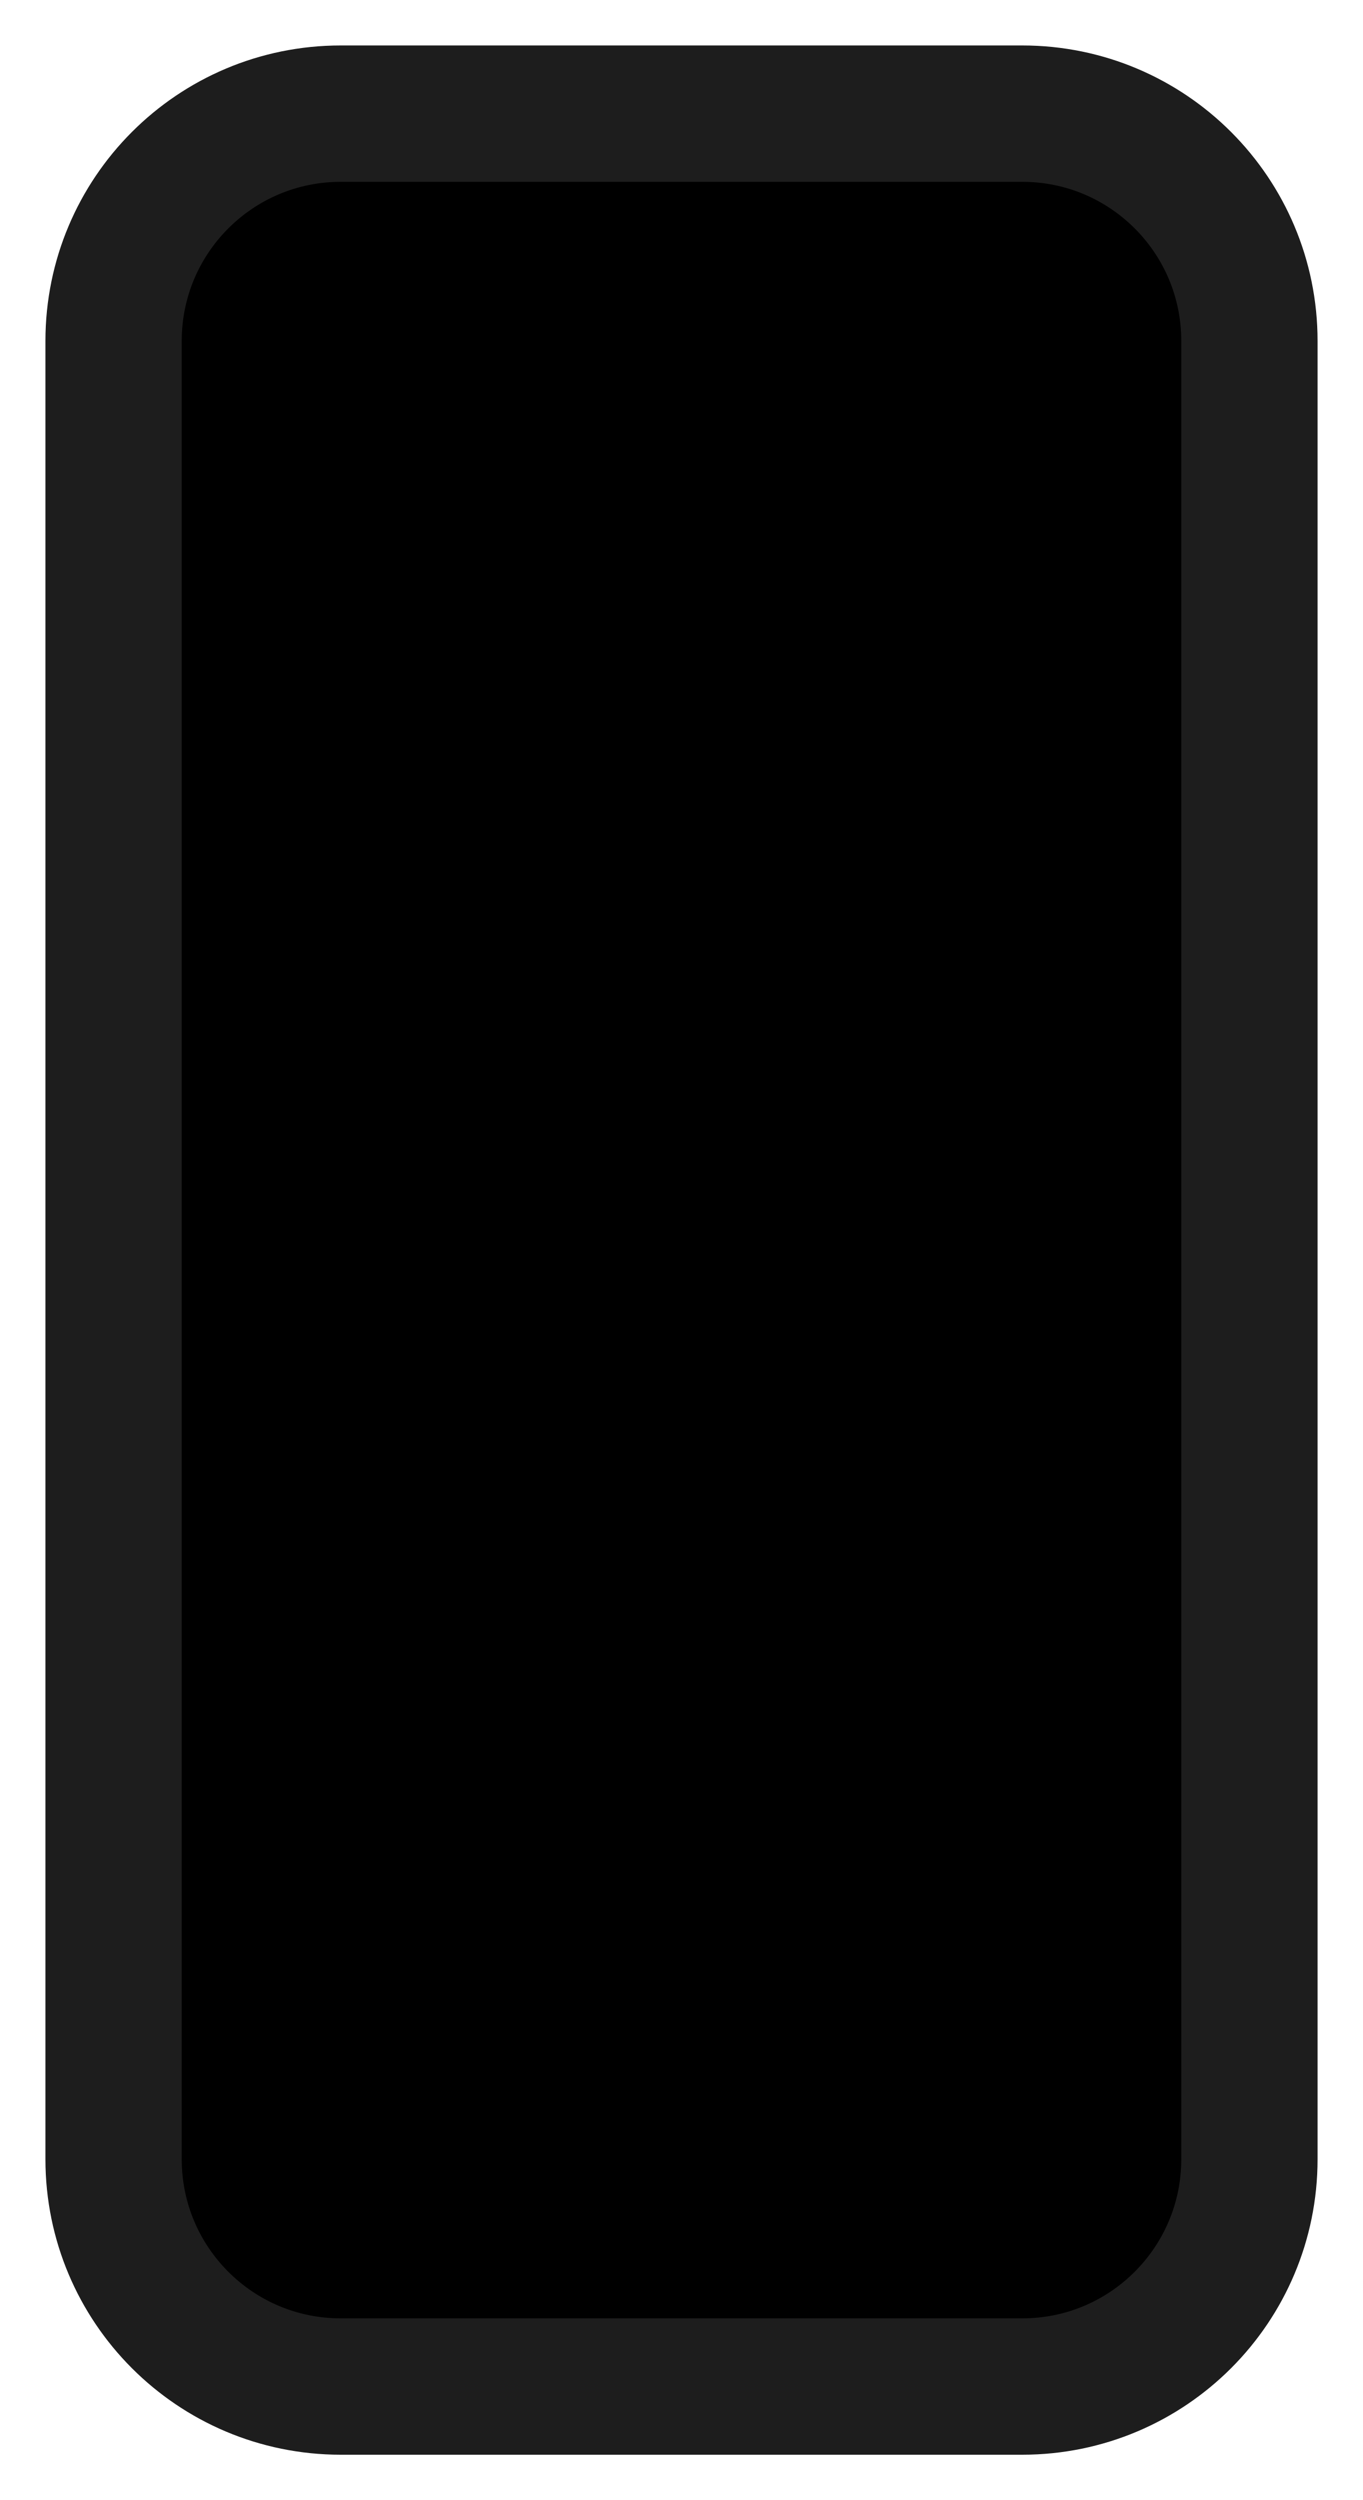 <svg width="12" height="22" viewBox="0 0 12 22"  xmlns="http://www.w3.org/2000/svg">
<path id="antenna" d="M9 1H3C1.895 1 1 1.895 1 3V19C1 20.105 1.895 21 3 21H9C10.105 21 11 20.105 11 19V3C11 1.895 10.105 1 9 1Z"  stroke="#1D1D1D" stroke-width="1.2" />
</svg>
